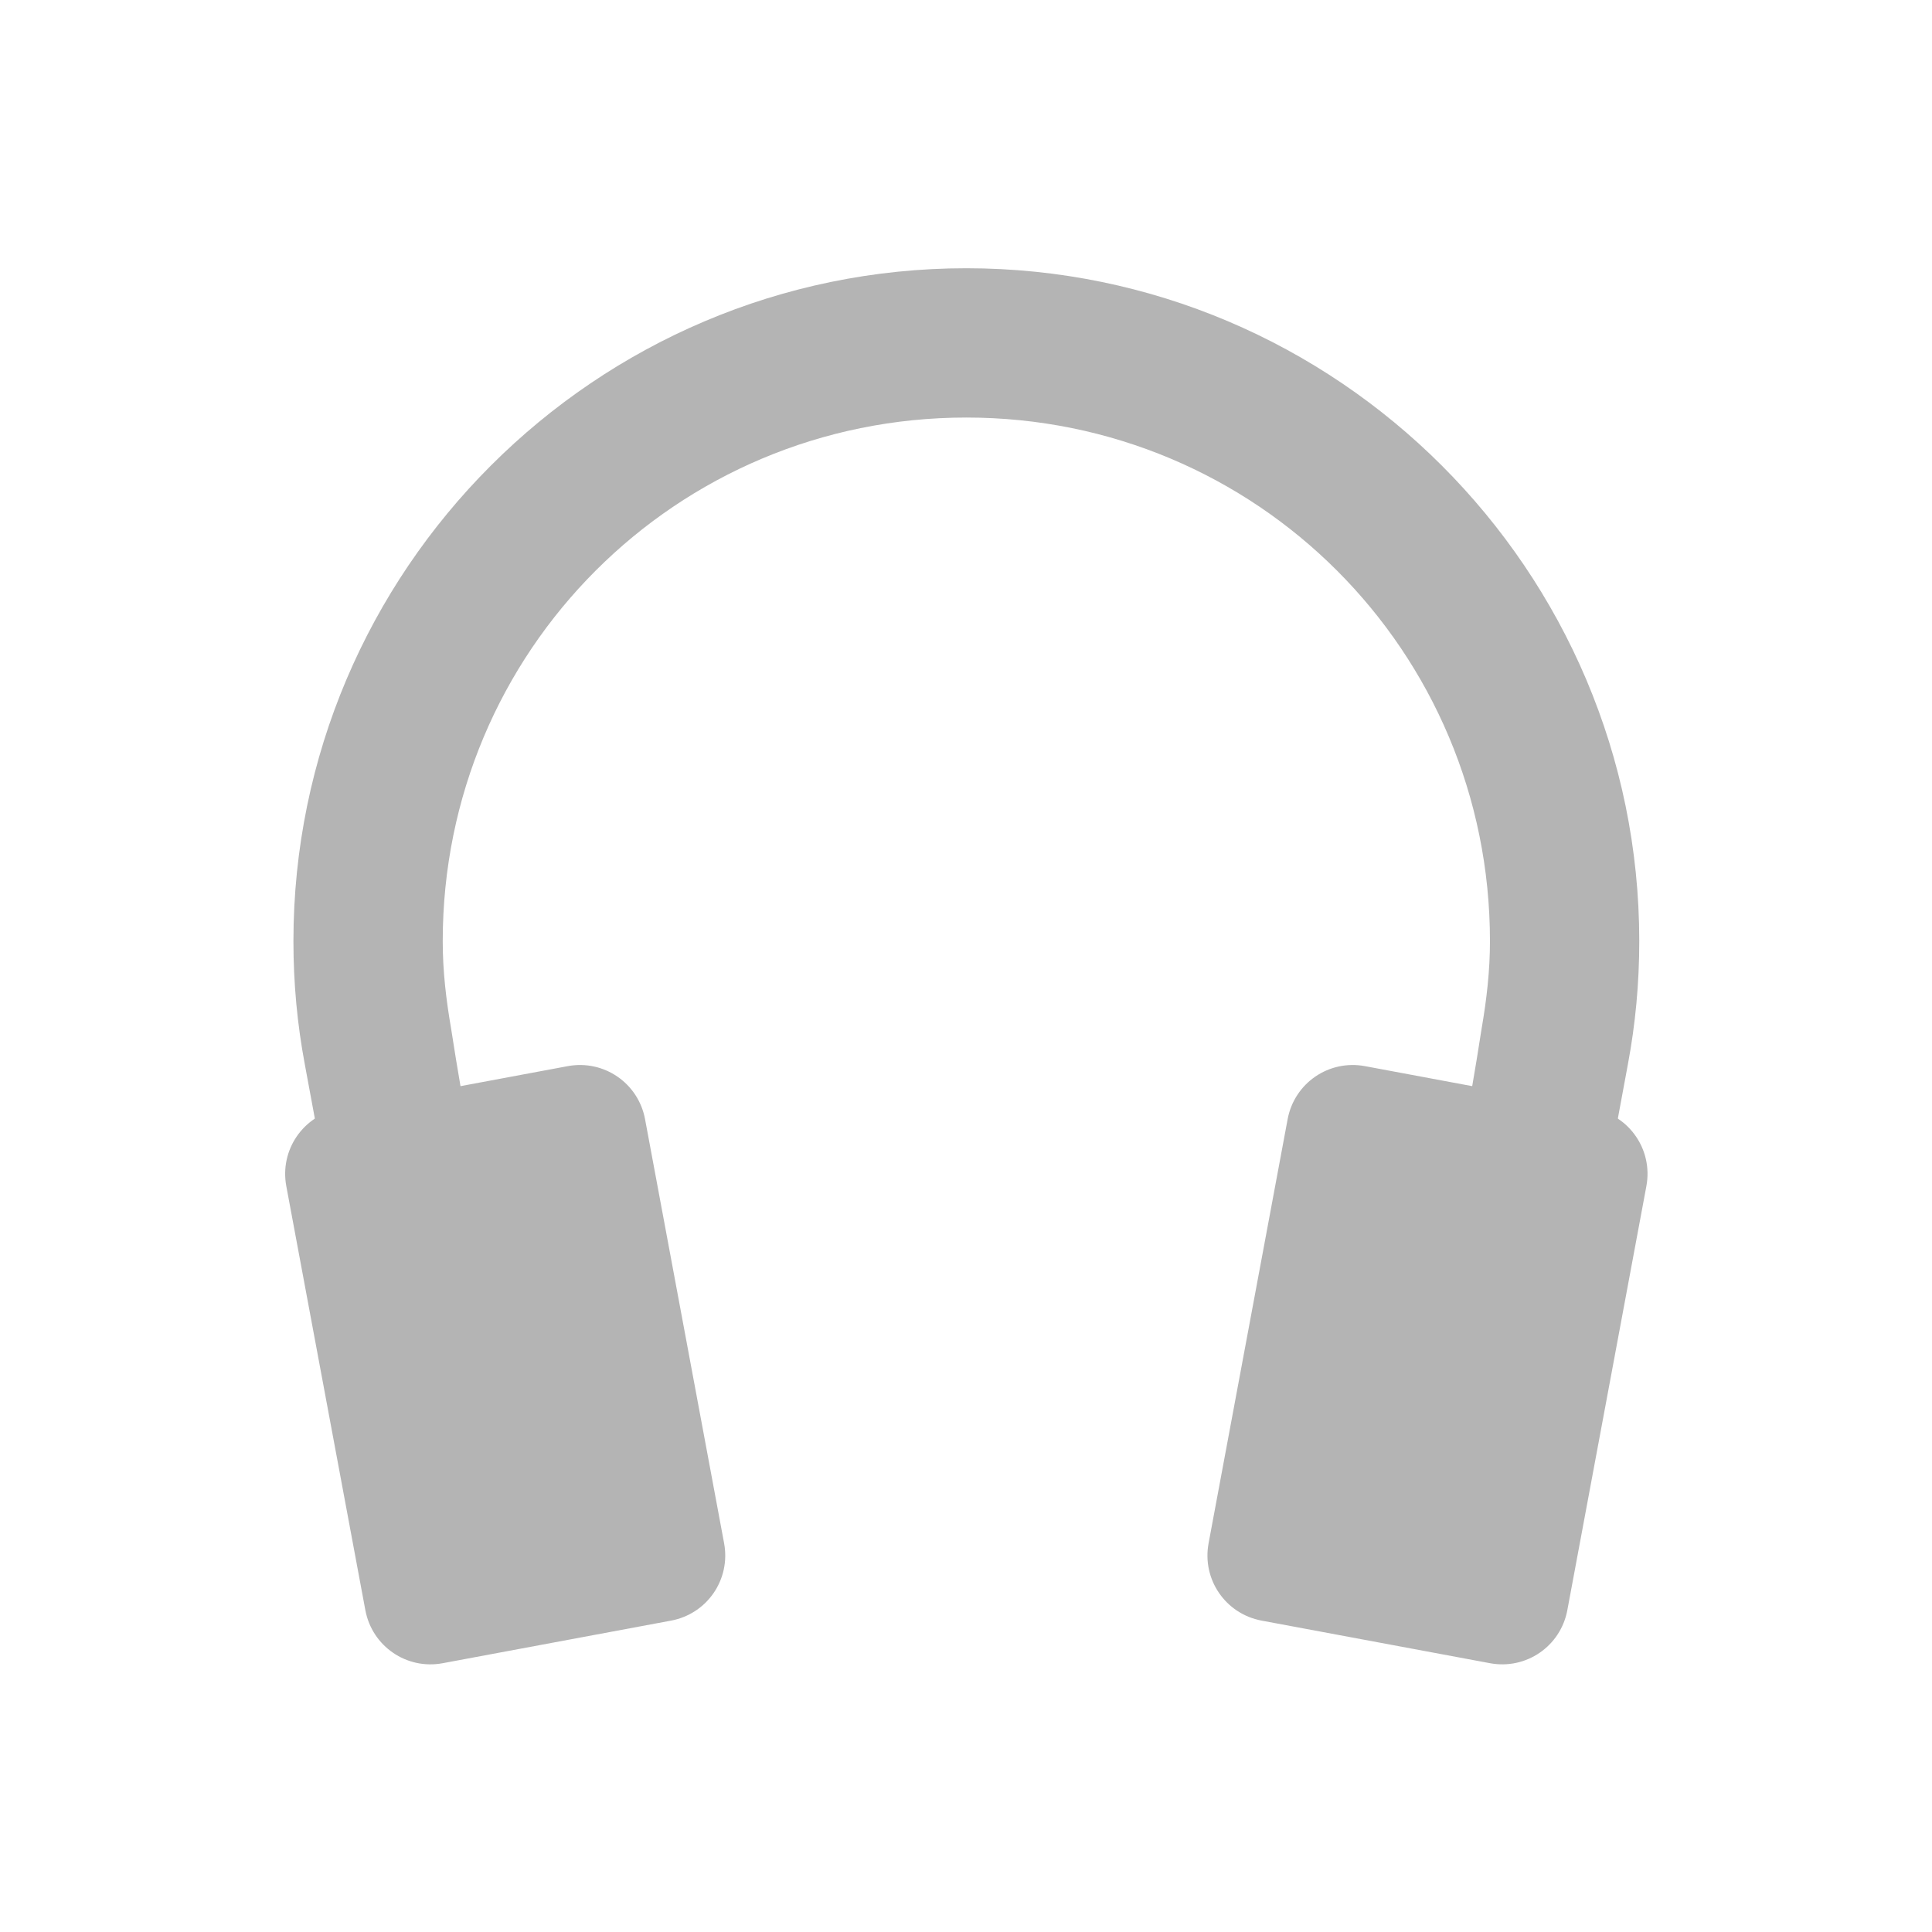 <?xml version="1.0" encoding="UTF-8" standalone="no"?>
<!-- Created with Inkscape (http://www.inkscape.org/) -->

<svg
   xmlns:dc="http://purl.org/dc/elements/1.1/"
   xmlns:cc="http://creativecommons.org/ns#"
   xmlns:rdf="http://www.w3.org/1999/02/22-rdf-syntax-ns#"
   xmlns:svg="http://www.w3.org/2000/svg"
   xmlns="http://www.w3.org/2000/svg"
   version="1.1"
   width="28"
   height="28"
   id="svg3055">
  <defs
     id="defs3067" />
  <g
     transform="matrix(0.561,0,0,0.561,0.541,0.176)"
     id="g3057"
     style="fill:#b4b4b4;fill-opacity:1">
    <path
       d="m 7.803,28.329 5.898,-1.1 c 0.934,-0.174 1.825,0.437 1.999,1.371 l 2.042,10.954 c 0.174,0.934 -0.437,1.825 -1.371,1.999 l -5.898,1.1 C 9.54,42.828 8.649,42.216 8.474,41.283 L 6.432,30.329 C 6.258,29.395 6.869,28.503 7.803,28.329 z"
       id="path3059"
       style="fill:#b4b4b4;fill-opacity:1" />
    <path
       d="M 24,6.616 C 14.42,6.616 6.616,14.42 6.616,24 c 0,1.095 0.1,2.149 0.295,3.188 0.829,4.514 1.687,9.023 2.571,13.527 L 13.259,39.991 C 12.443,35.382 11.341,30.483 10.688,26.25 10.561,25.513 10.473,24.779 10.473,24 c 0,-7.495 6.032,-13.527 13.527,-13.527 7.495,0 13.527,6.032 13.527,13.527 0,0.779 -0.088,1.513 -0.214,2.25 -0.654,4.233 -1.756,9.132 -2.571,13.741 l 3.777,0.723 C 39.402,36.21 40.26,31.702 41.089,27.188 41.284,26.149 41.384,25.095 41.384,24 41.384,14.42 33.58,6.616 24,6.616 z"
       id="path3061"
       style="font-weight:400;text-indent:0;text-align:start;line-height:normal;text-transform:none;block-progression:tb;color:#000000;fill:#b4b4b4;fill-opacity:1;marker:none;overflow:visible;font-family:Sans;-inkscape-font-specification:Sans" />
    <path
       d="m 40.197,28.329 -5.898,-1.1 c -0.934,-0.174 -1.825,0.437 -1.999,1.371 l -2.042,10.954 c -0.174,0.934 0.437,1.825 1.371,1.999 l 5.898,1.1 c 0.934,0.174 1.825,-0.437 1.999,-1.371 L 41.568,30.328 c 0.174,-0.933 -0.437,-1.825 -1.371,-1.999 z"
       id="path3063"
       style="fill:#b4b4b4;fill-opacity:1" />
  </g>
</svg>
